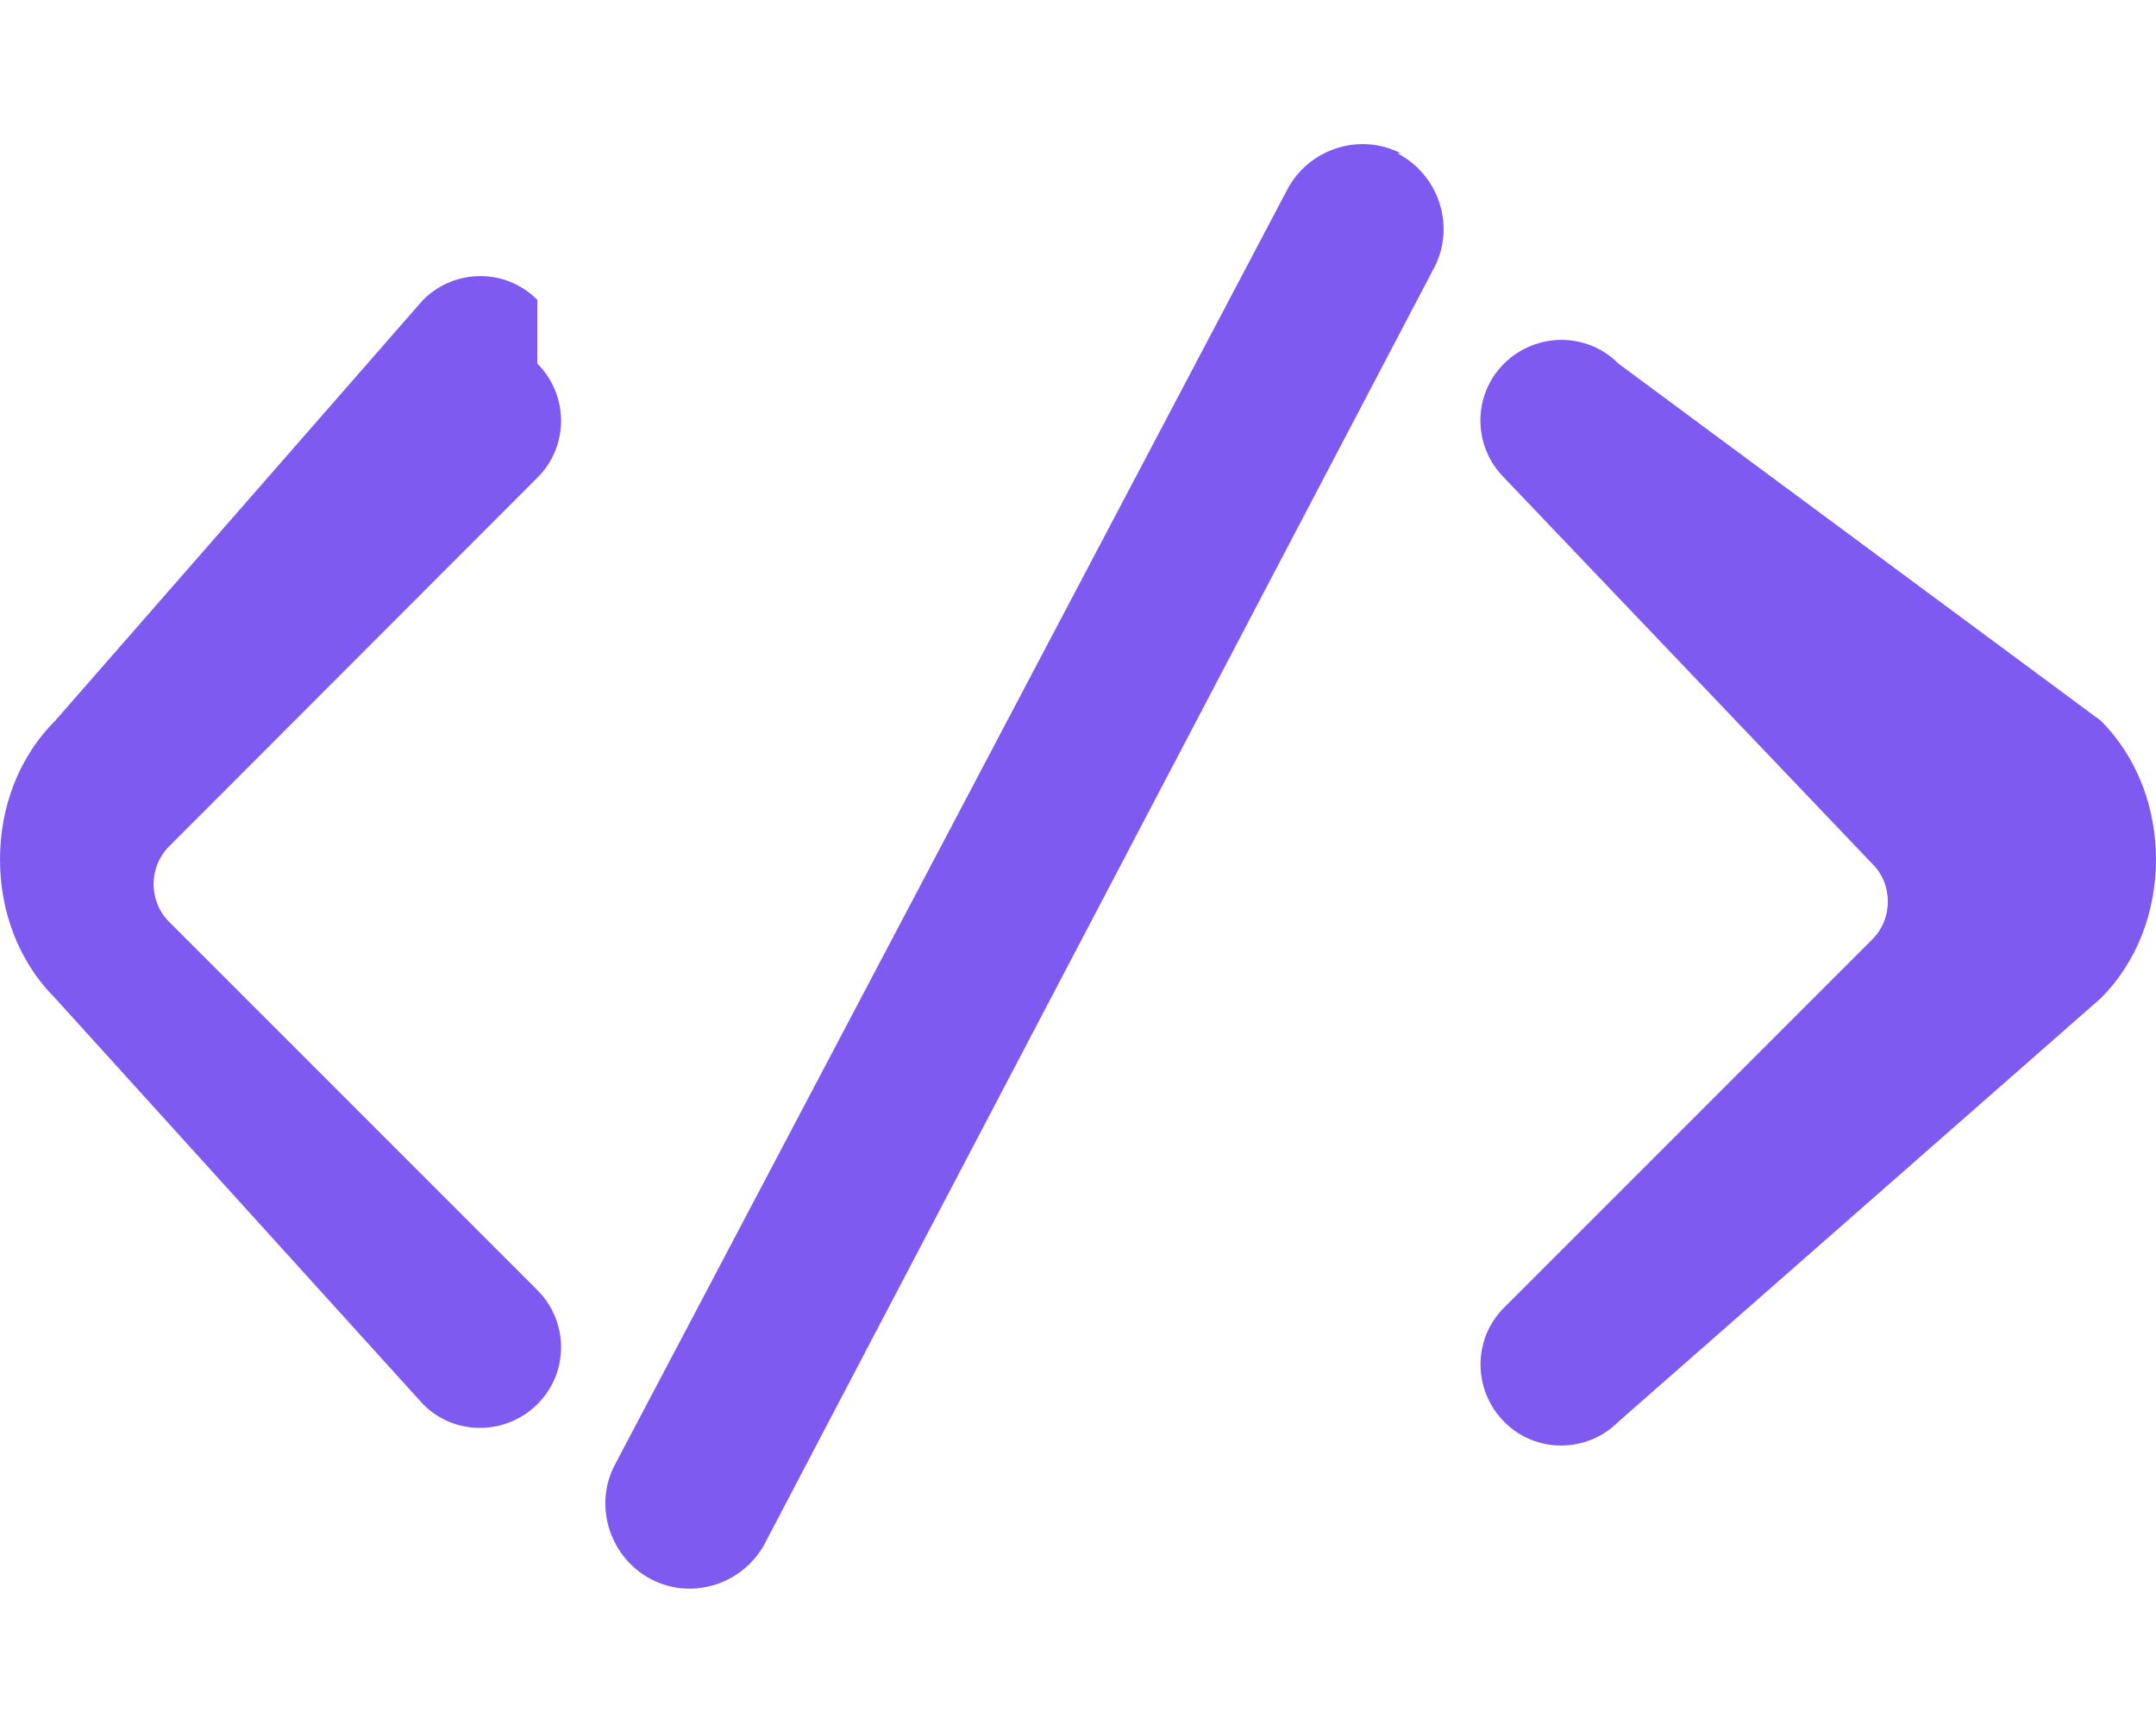 <svg xmlns="http://www.w3.org/2000/svg" viewBox="0 0 640 512" fill="#7f5af0">
  <path d="M414.8 45.5c12.3 6.3 17.3 21.6 11 33.8L227.2 457.8c-6.3 12.3-21.6 17.3-33.8 11s-17.3-21.6-11-33.8L382 56.5c6.3-12.3 21.6-17.3 33.8-11zM159.5 107.9c9.4 9.4 9.4 24.6 0 33.9L50.3 251.1c-3.1 3.1-4.7 7.1-4.7 11.3s1.6 8.3 4.7 11.3l109.2 109.2c9.4 9.4 9.4 24.6 0 33.9s-24.6 9.4-33.9 0L16.4 296.3C5.3 285.2 0 270.2 0 255.1s5.3-30.1 16.4-41.2L125.6 89c9.4-9.4 24.6-9.4 33.9 0zm320.9 0L623.6 213.9c11.1 11.1 16.4 26.2 16.4 41.2s-5.3 30.1-16.4 41.2L480.4 422c-9.4 9.4-24.6 9.4-33.9 0s-9.4-24.6 0-33.9l109.2-109.2c3.1-3.1 4.7-7.1 4.7-11.3s-1.6-8.3-4.7-11.3L446.5 141.8c-9.4-9.4-9.4-24.6 0-33.9s24.6-9.4 33.9 0z" />
</svg>
